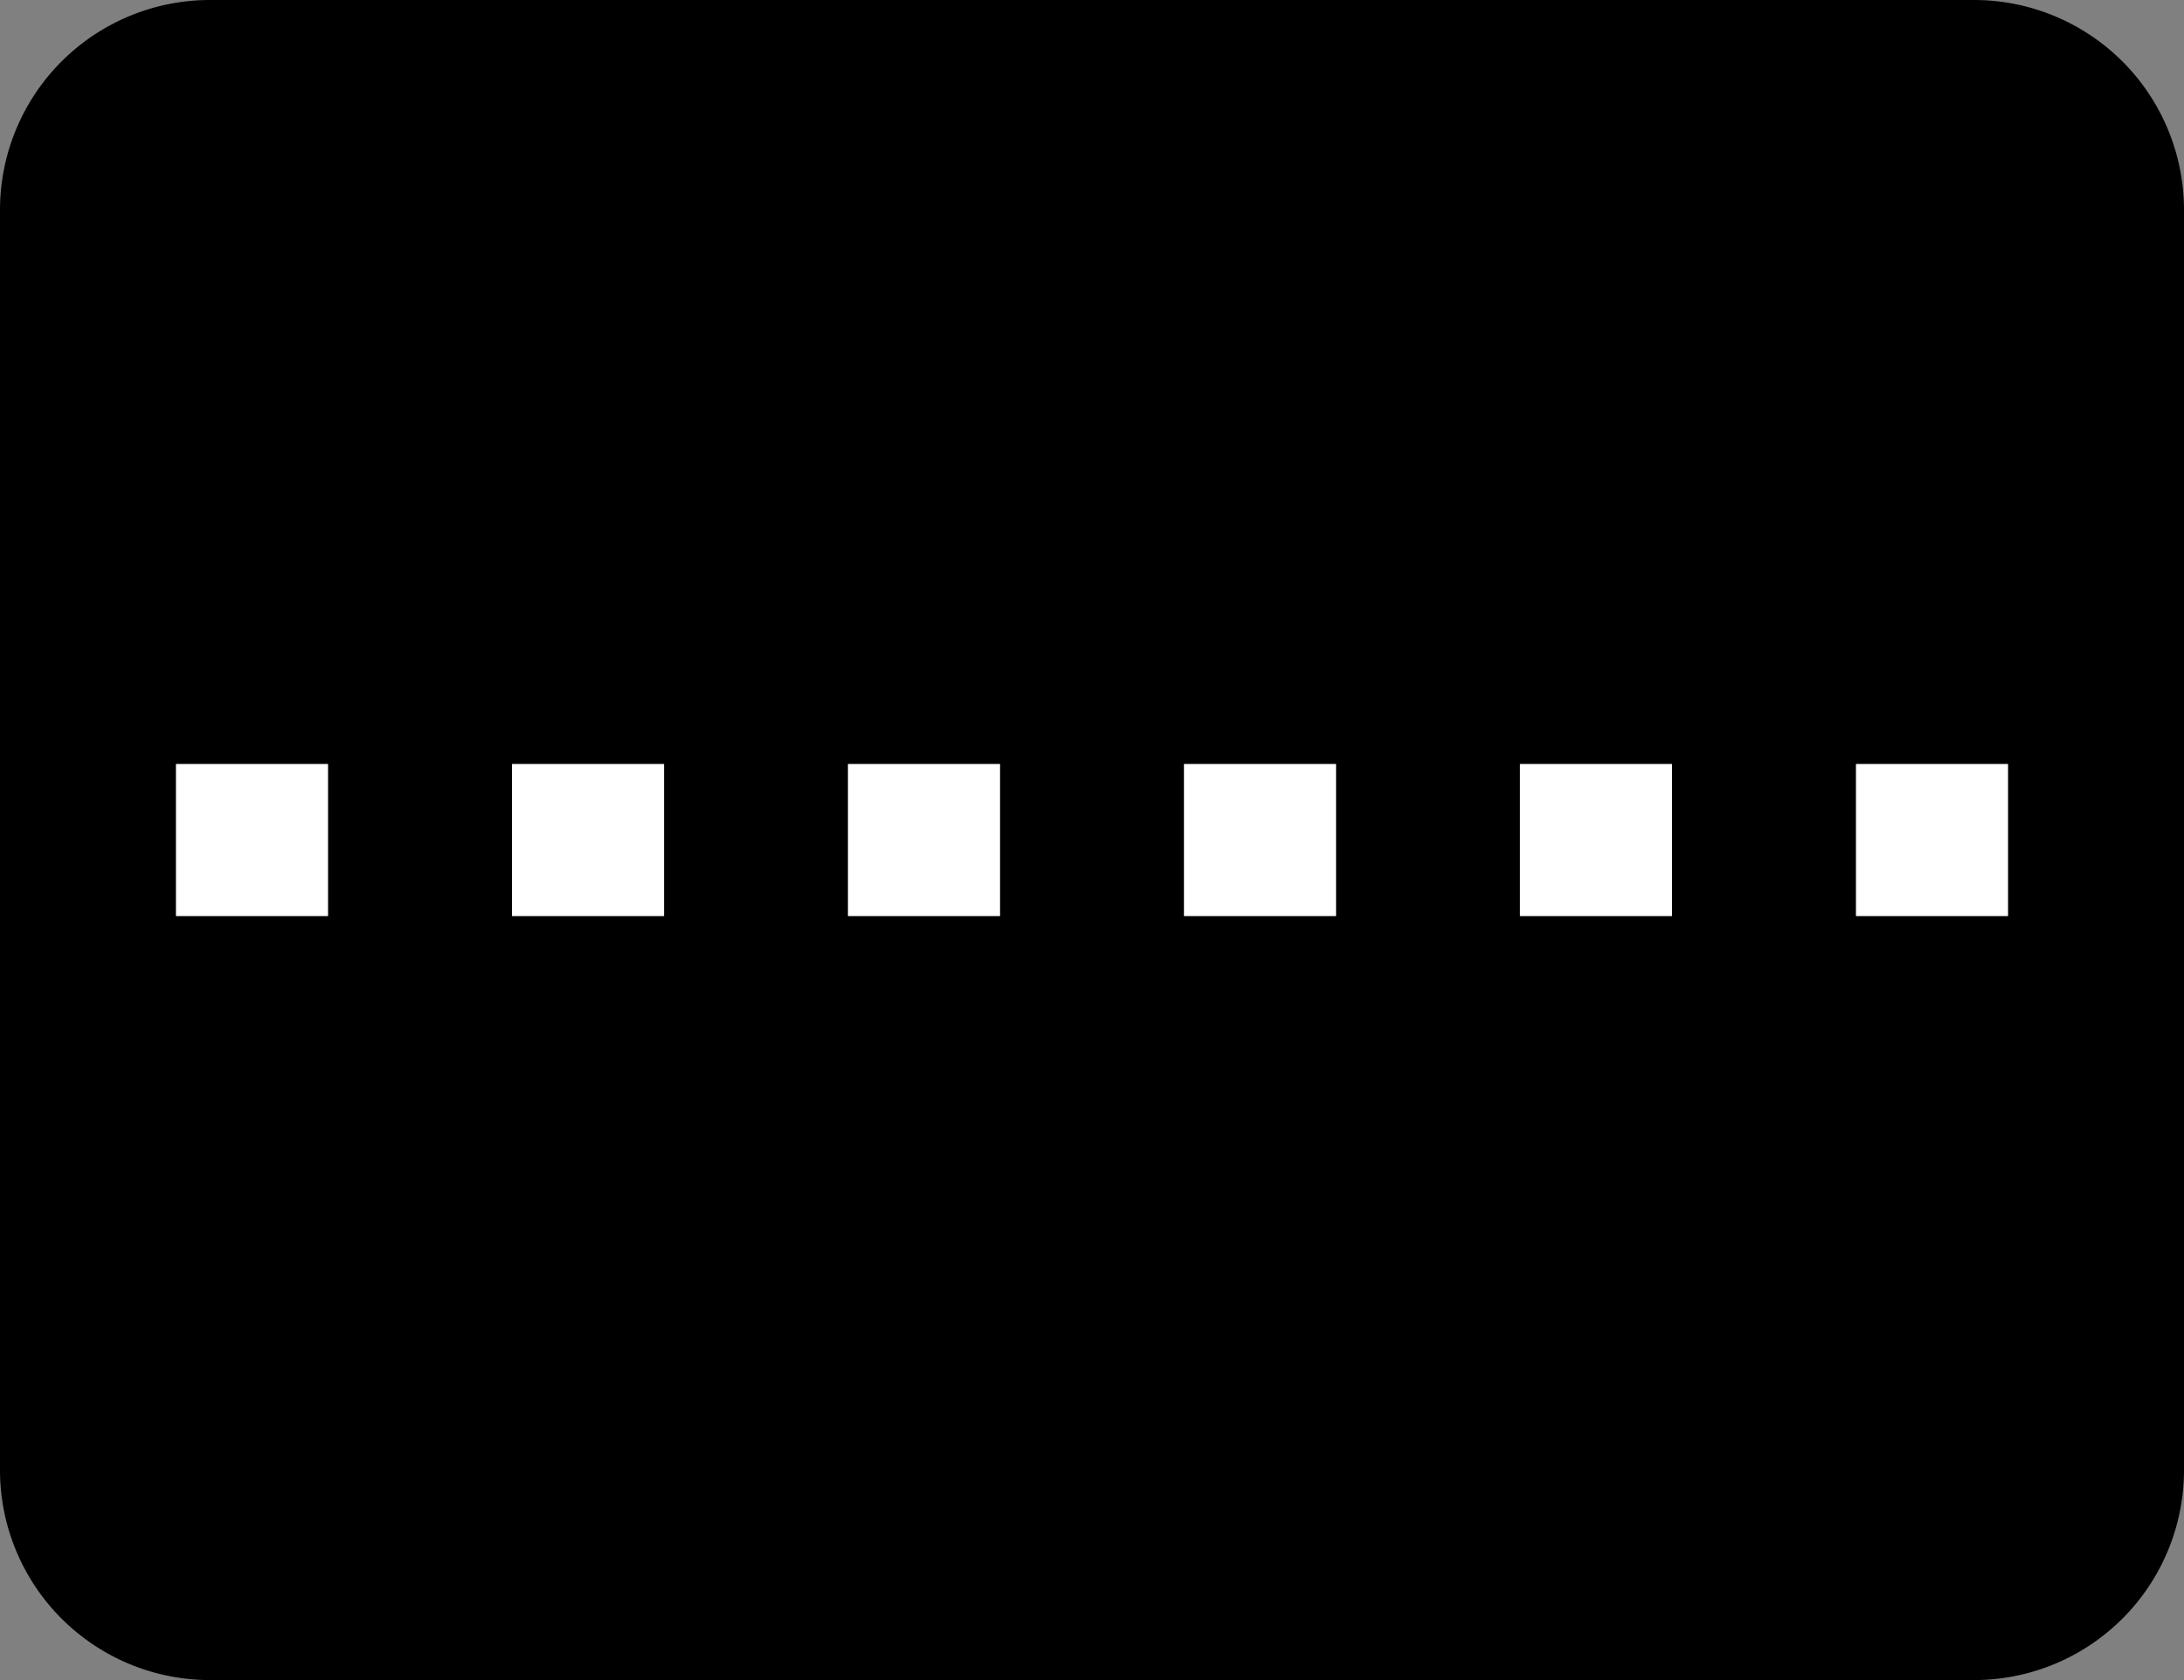 <?xml version="1.0" encoding="utf-8"?>
<!-- Generator: Fusion 360, Shaper Origin Export Add-In, Version 1.7.0  -->
<svg xmlns="http://www.w3.org/2000/svg" xmlns:xlink="http://www.w3.org/1999/xlink" xmlns:shaper="http://www.shapertools.com/namespaces/shaper" shaper:fusionaddin="version:1.7.0" width="5.2cm" height="4cm" version="1.1" x="0cm" y="0cm" viewBox="0 0 5.2 4" enable-background="new 0 0 5.2 4" xml:space="preserve"><rect x="0" y="0" width="5.2" height="4" fill="#808080" stroke="none"/><path d="M-2.6,1.5 L-2.6,-1.5 A0.5,0.5 180 0,1 -2.1,-2 L2.1,-2 A0.5,0.5 270 0,1 2.6,-1.5 L2.6,1.5 A0.5,0.5 0 0,1 2.1,2 L-2.1,2 A0.5,0.5 90 0,1 -2.6,1.5z" transform="matrix(1,0,0,-1,2.6,2)" fill="rgb(0,0,0)" stroke-linecap="round" stroke-linejoin="round" /><path d="M1,-0.2 L1,0.2 1.4,0.2 1.4,-0.2 1,-0.2z" transform="matrix(1,0,0,-1,2.6,2)" fill="rgb(255,255,255)" stroke="rgb(0,0,0)" stroke-width="0.001cm" stroke-linecap="round" stroke-linejoin="round" /><path d="M0.6,-0.2 L0.2,-0.2 0.2,0.2 0.6,0.2 0.6,-0.2z" transform="matrix(1,0,0,-1,2.6,2)" fill="rgb(255,255,255)" stroke="rgb(0,0,0)" stroke-width="0.001cm" stroke-linecap="round" stroke-linejoin="round" /><path d="M2.2,-0.2 L1.8,-0.2 1.8,0.2 2.2,0.2 2.2,-0.2z" transform="matrix(1,0,0,-1,2.6,2)" fill="rgb(255,255,255)" stroke="rgb(0,0,0)" stroke-width="0.001cm" stroke-linecap="round" stroke-linejoin="round" /><path d="M-2.2,-0.2 L-2.2,0.2 -1.8,0.2 -1.8,-0.2 -2.2,-0.2z" transform="matrix(1,0,0,-1,2.6,2)" fill="rgb(255,255,255)" stroke="rgb(0,0,0)" stroke-width="0.001cm" stroke-linecap="round" stroke-linejoin="round" /><path d="M-1,-0.2 L-1.4,-0.2 -1.4,0.2 -1,0.2 -1,-0.2z" transform="matrix(1,0,0,-1,2.6,2)" fill="rgb(255,255,255)" stroke="rgb(0,0,0)" stroke-width="0.001cm" stroke-linecap="round" stroke-linejoin="round" /><path d="M-0.2,-0.2 L-0.6,-0.2 -0.6,0.2 -0.2,0.2 -0.2,-0.2z" transform="matrix(1,0,0,-1,2.6,2)" fill="rgb(255,255,255)" stroke="rgb(0,0,0)" stroke-width="0.001cm" stroke-linecap="round" stroke-linejoin="round" /></svg>